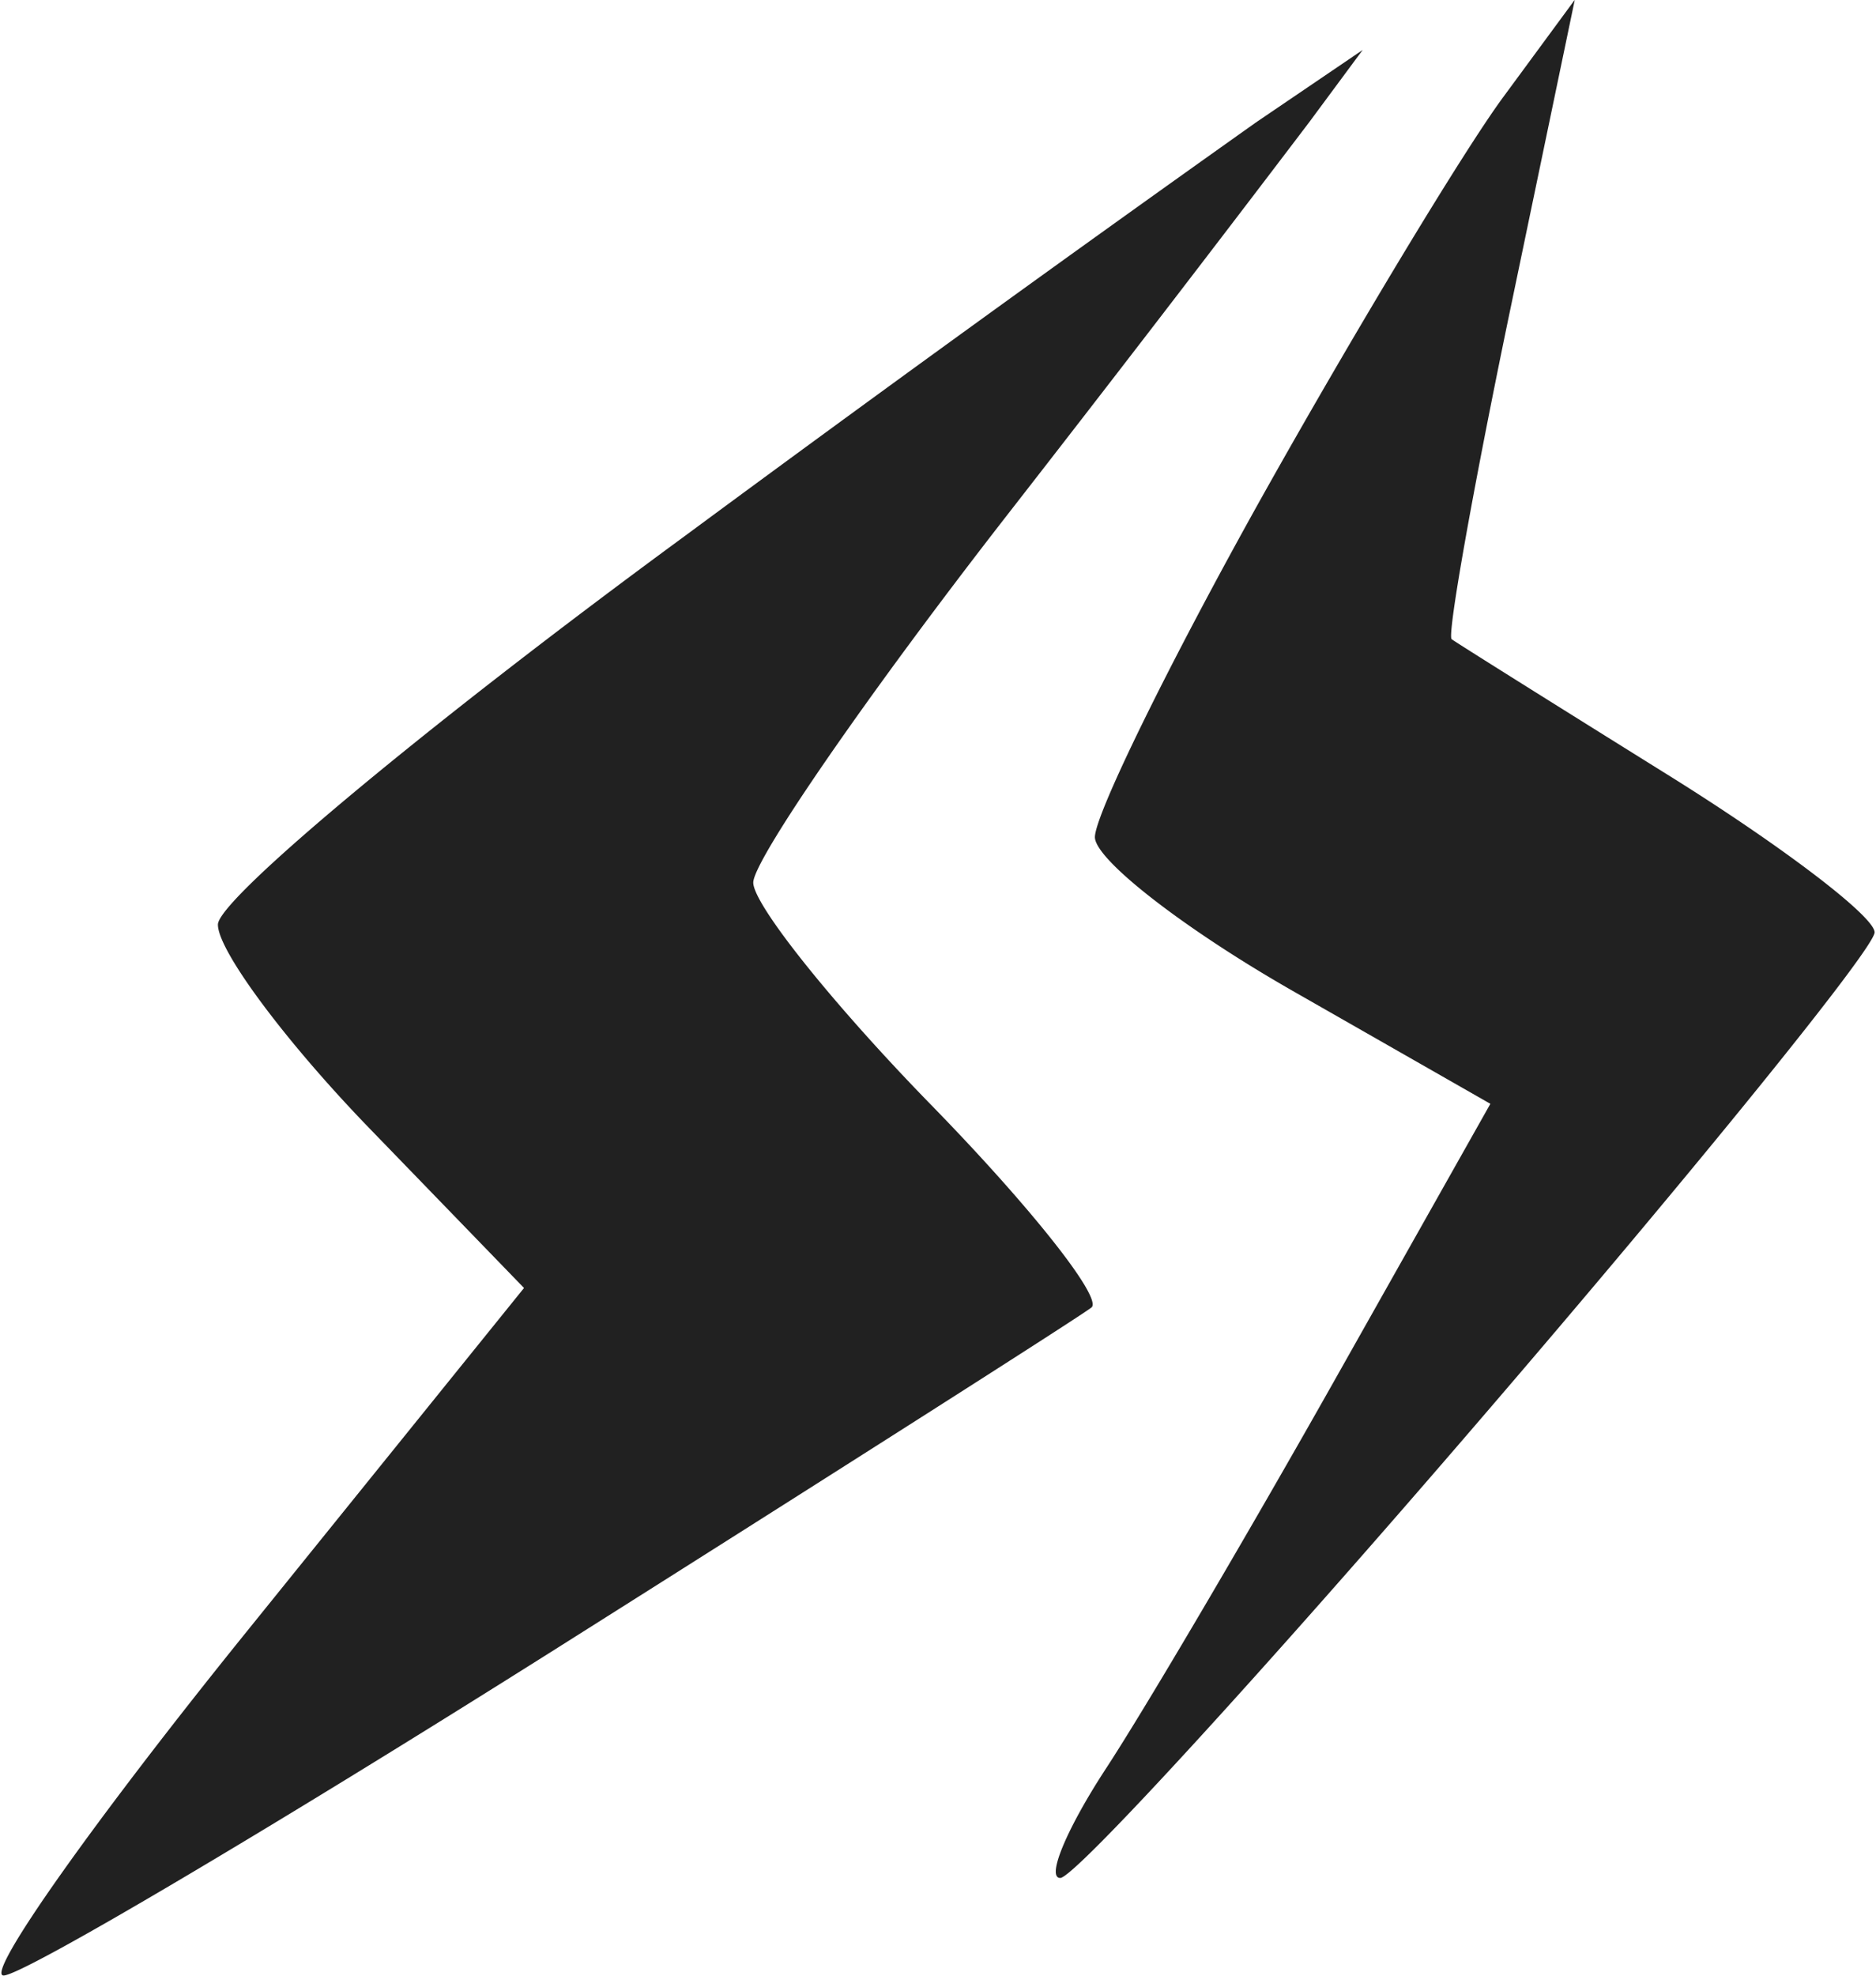 <svg width="38" height="40" xmlns="http://www.w3.org/2000/svg" viewBox="0 0 10.165 10.716"><title>firis resist lightning</title><g fill="#212121" class="nc-icon-wrapper"><g id="1677462931224-8840141_layer1" transform="translate(-51.134 -69.485)"><path d="M51.146 80.2c-.104 0 .49-.839 1.318-1.864l1.506-1.865-.833-.86c-.459-.473-.831-.973-.828-1.112.003-.138 1.14-1.085 2.53-2.104a201.387 201.387 0 0 1 3.103-2.246l.579-.393-.291.393a215.7 215.7 0 0 1-1.654 2.15c-.75.965-1.362 1.853-1.362 1.973 0 .12.438.667.975 1.216.536.55.923 1.04.86 1.089-.064.05-1.375.885-2.915 1.857-1.54.971-2.884 1.766-2.988 1.766zm5.734-.529c-.077 0 .035-.268.249-.595.214-.327.77-1.272 1.237-2.1l.848-1.504-1.072-.612c-.59-.337-1.073-.712-1.074-.834-.001-.122.409-.956.91-1.852.503-.897 1.09-1.869 1.304-2.16l.39-.53-.358 1.718c-.196.945-.336 1.732-.31 1.75.025.019.552.349 1.17.734.619.385 1.125.77 1.125.856 0 .085-.963 1.274-2.14 2.642-1.176 1.368-2.202 2.487-2.279 2.487z" id="1677462931224-8840141_path19563" fill="#212121" stroke-width=".265"></path></g></g></svg>